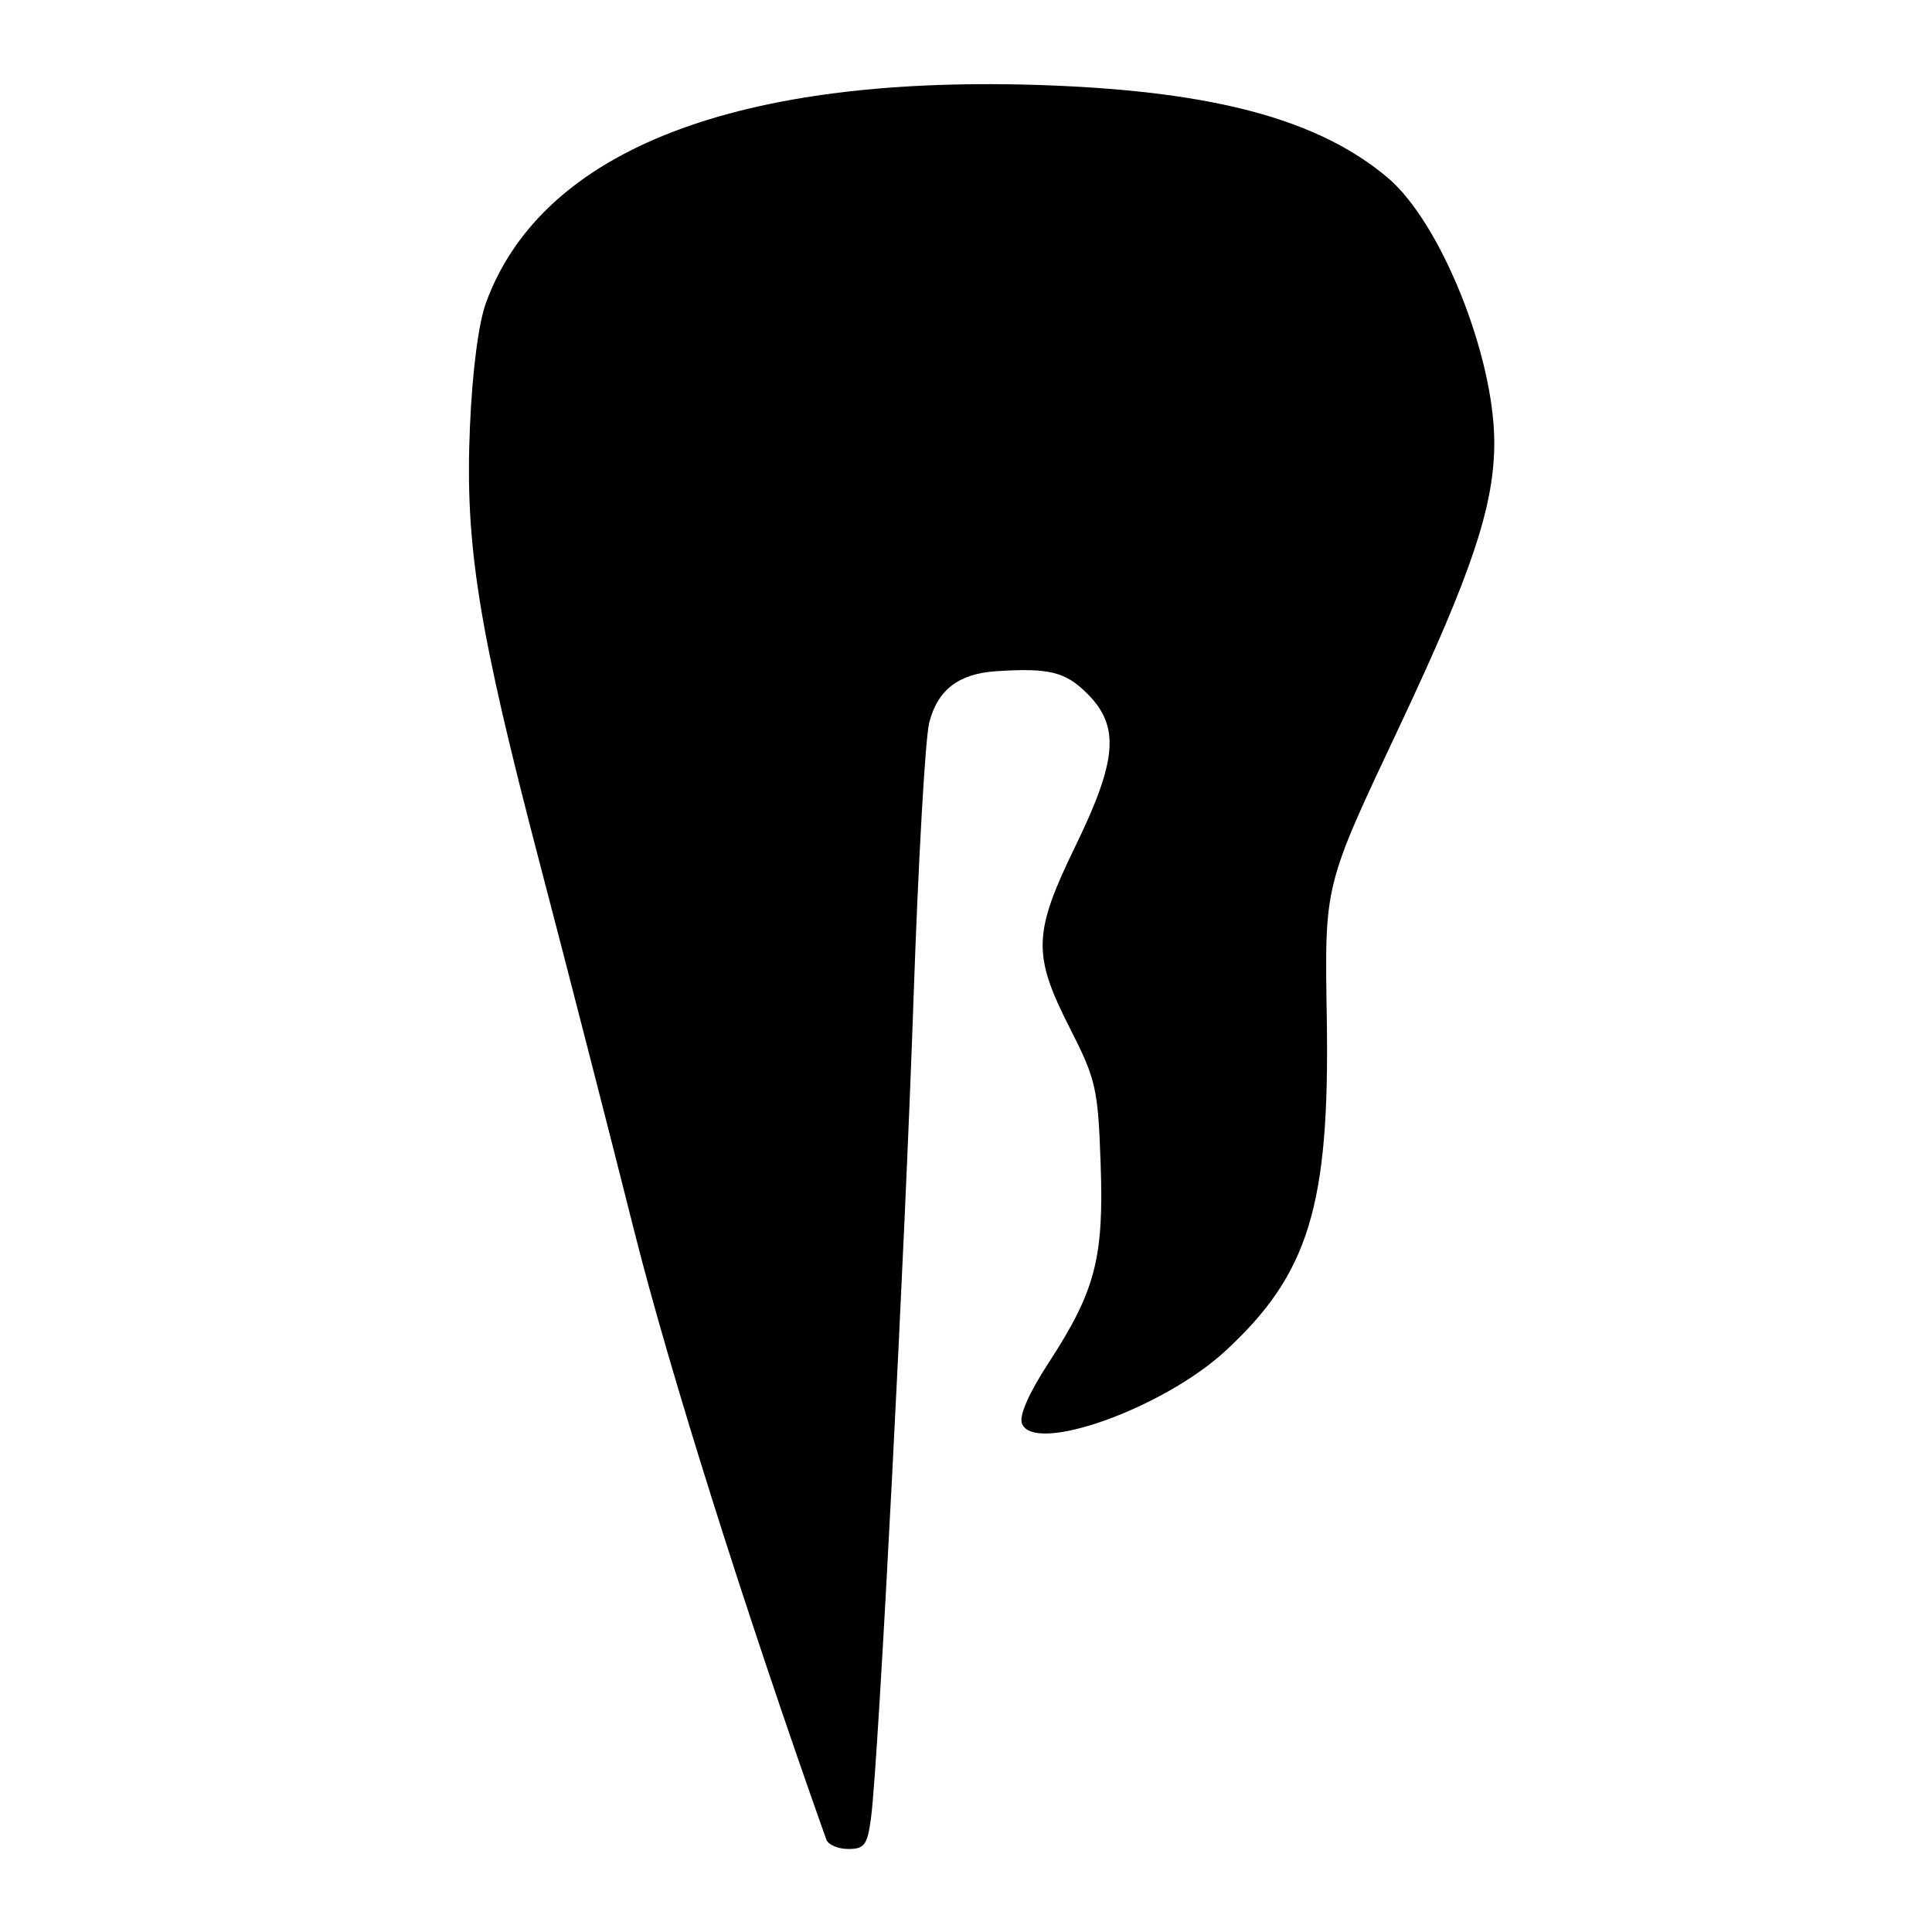 <?xml version="1.0" encoding="UTF-8" standalone="no"?>
<!DOCTYPE svg PUBLIC "-//W3C//DTD SVG 1.1//EN" "http://www.w3.org/Graphics/SVG/1.1/DTD/svg11.dtd" >
<svg xmlns="http://www.w3.org/2000/svg" xmlns:xlink="http://www.w3.org/1999/xlink" version="1.1" viewBox="0 0 256 256">
 <g >
 <path fill="currentColor"
d=" M 115.43 240.75 C 116.41 233.18 119.92 165.38 121.06 132.00 C 121.68 114.12 122.60 97.81 123.13 95.75 C 124.23 91.41 127.03 89.26 132.00 88.94 C 139.01 88.48 141.17 89.01 144.08 91.92 C 148.40 96.24 148.05 100.71 142.50 112.11 C 136.89 123.64 136.80 126.48 141.73 136.17 C 145.23 143.04 145.49 144.18 145.84 154.21 C 146.28 166.75 145.15 171.06 138.89 180.67 C 136.33 184.59 135.02 187.60 135.41 188.62 C 136.99 192.74 154.08 186.65 162.37 179.01 C 173.41 168.83 176.19 159.76 175.81 135.19 C 175.52 116.96 175.34 117.69 185.56 96.00 C 195.02 75.91 198.00 66.98 198.00 58.68 C 198.00 47.12 190.89 29.45 183.86 23.53 C 174.76 15.88 161.11 12.16 139.00 11.31 C 97.92 9.74 71.86 19.78 64.41 40.08 C 63.41 42.79 62.59 49.14 62.27 56.50 C 61.59 72.25 63.35 83.21 71.61 114.73 C 75.18 128.35 80.76 150.07 84.01 163.00 C 88.71 181.71 98.74 213.48 109.49 243.75 C 109.74 244.44 111.05 245.00 112.41 245.00 C 114.56 245.00 114.95 244.45 115.43 240.75 Z "/>
</g>
</svg>